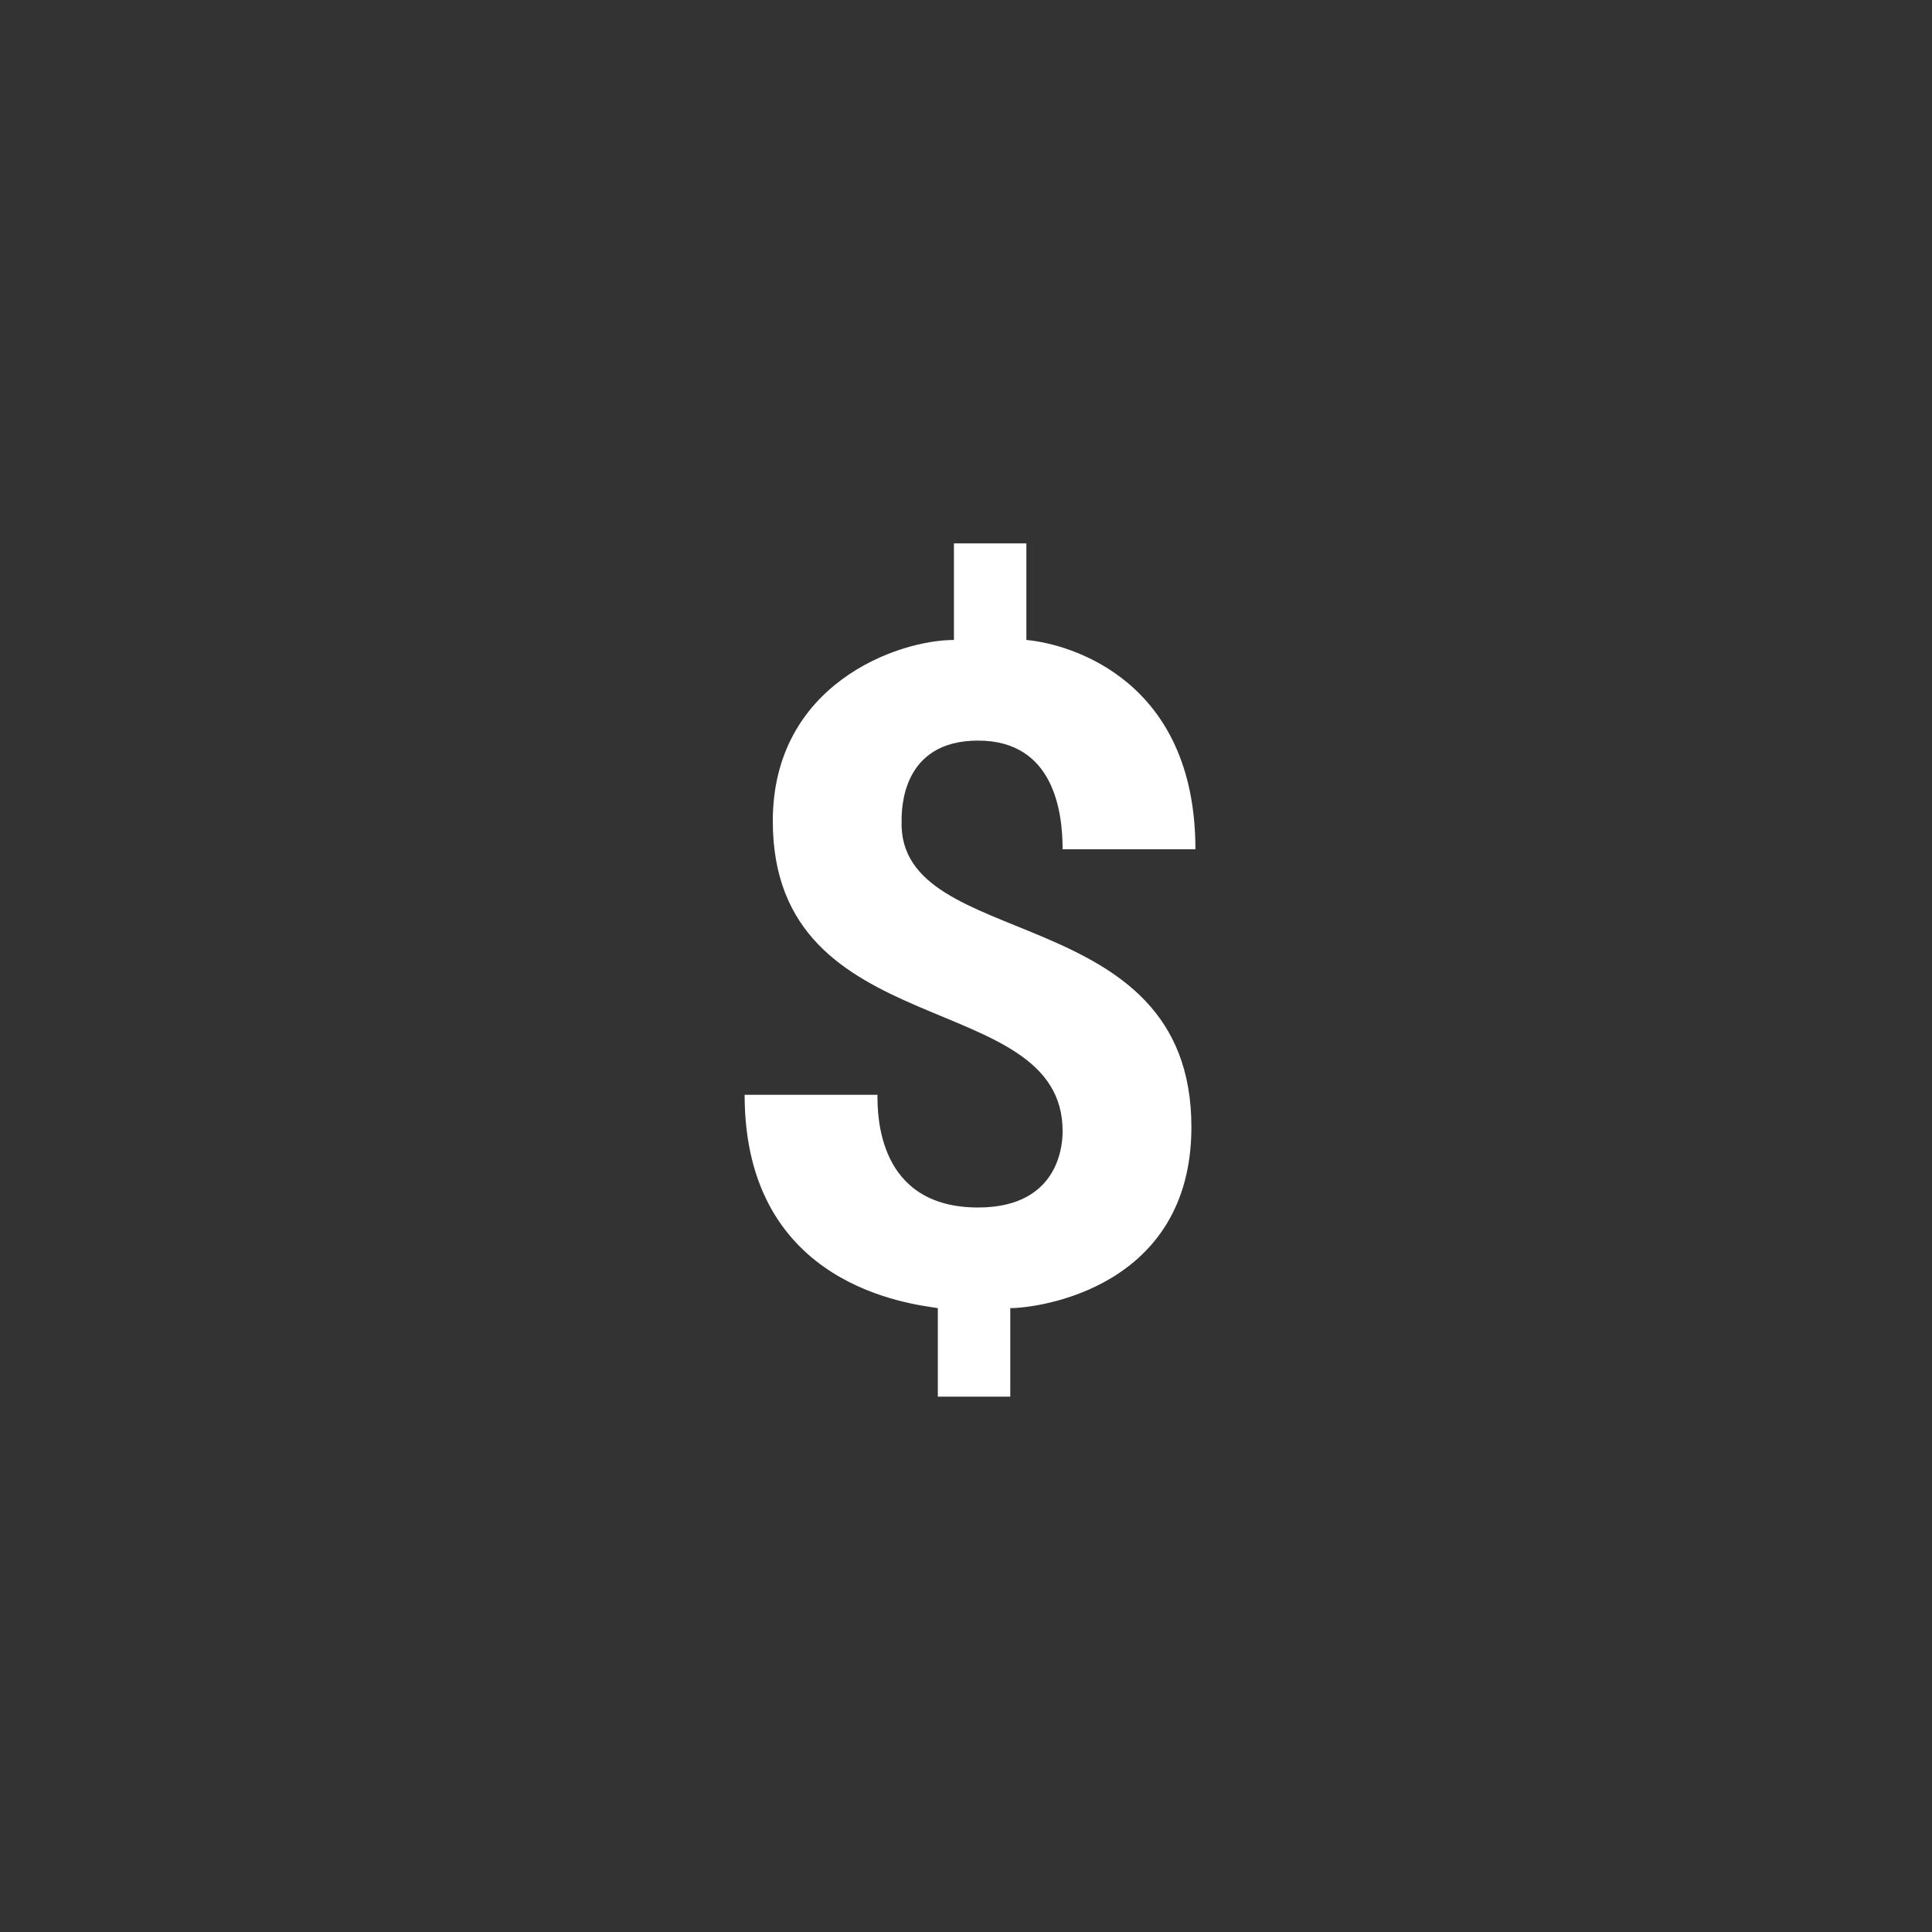 <svg viewBox="0 0 1024 1024"><rect x="0" y="0" width="1024" height="1024" fill="#333333" stroke="none"/><!-- white dollar sign --><path d="M631.467 597.333c0 85.333-81.067 96-96 96v46.933h-38.4v-46.933c-12.8-2.133-102.4-10.667-102.4-113.067h70.4c0 10.667 0 59.733 53.333 59.733 44.8 0 44.8-36.267 44.8-40.533 0-76.8-153.6-44.8-153.6-164.267 0-72.533 66.133-96 96-96v-51.2h38.4v51.2c23.467 2.133 89.6 21.333 89.6 110.933h-70.4c0-19.2-4.267-57.6-44.8-57.6-40.533 0-40.533 36.267-40.533 42.667-2.133 70.4 153.6 40.533 153.6 162.133z" fill="#FFFFFF" /></svg>